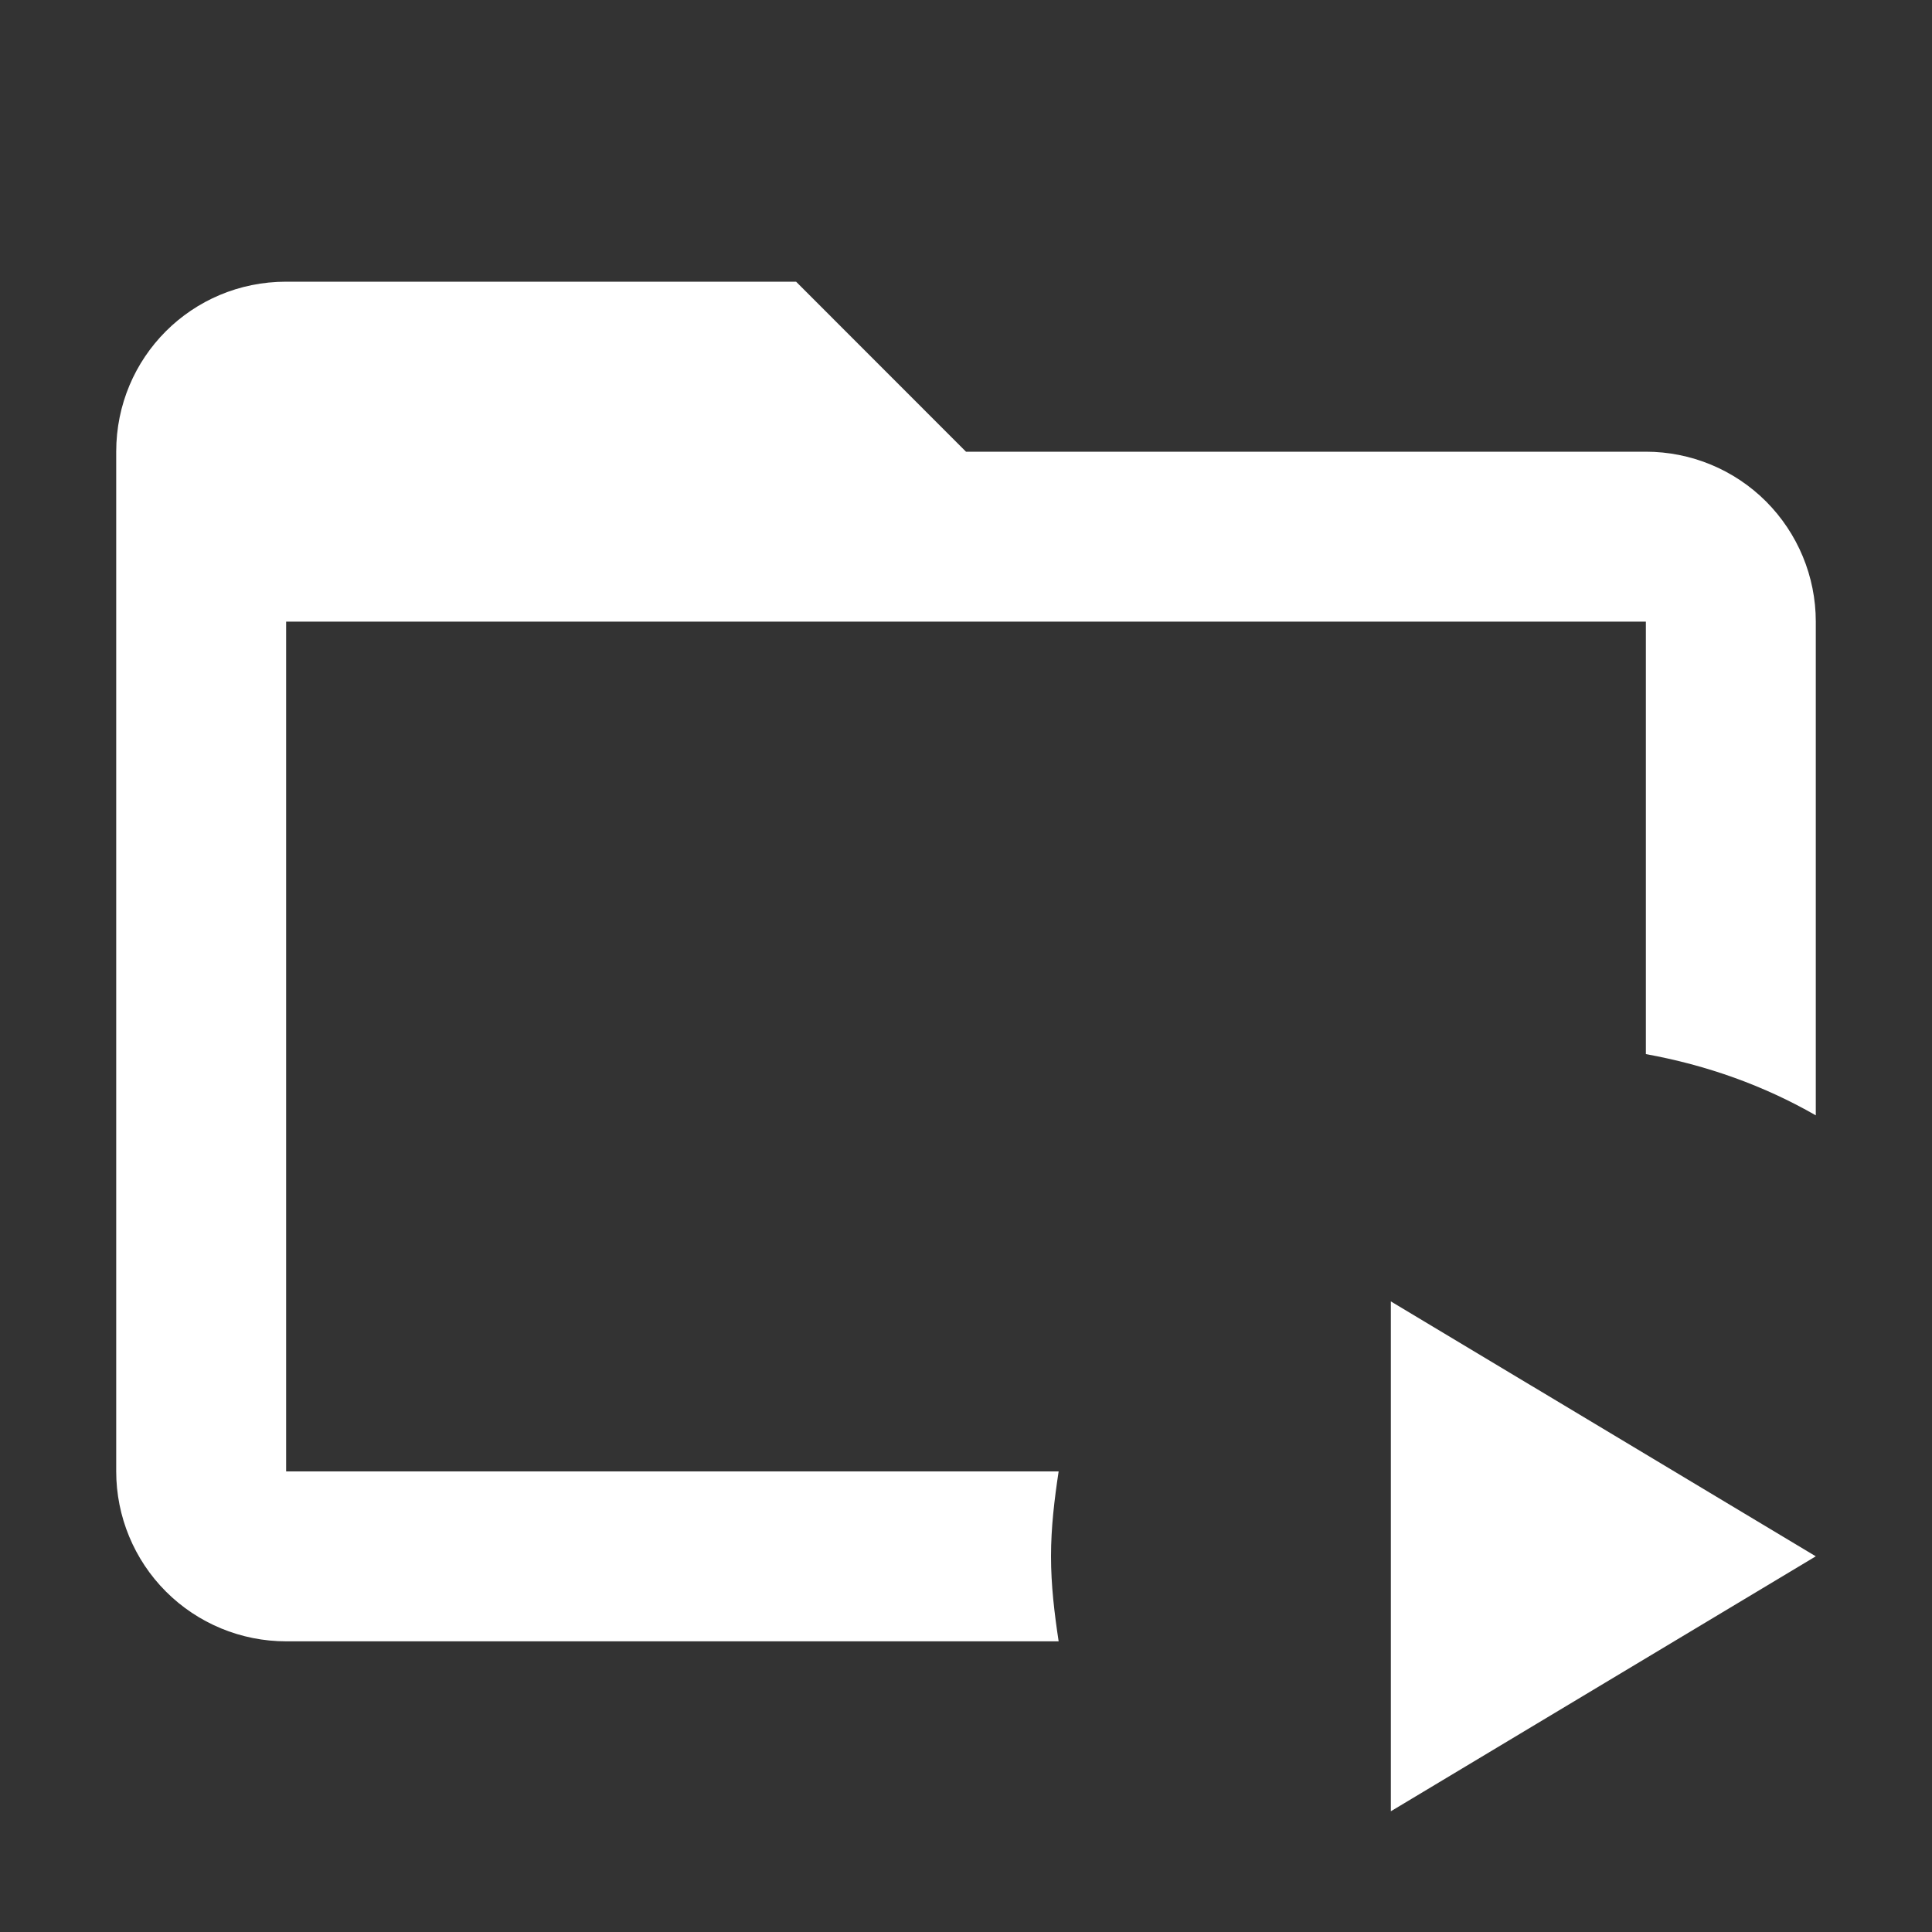 <svg width="20" height="20" viewBox="0 0 20 20" fill="none" xmlns="http://www.w3.org/2000/svg">
<rect x="0" y="0" width="20" height="20" fill="#333333" stroke="none"/>
<path d="M18.797 6.435V11.546C18.26 11.238 17.671 11.027 17.038 10.912V6.435H2.962V15.232H10.959C10.915 15.522 10.88 15.812 10.88 16.111C10.88 16.41 10.915 16.701 10.959 16.991H2.962C2.496 16.991 2.048 16.806 1.718 16.476C1.388 16.146 1.203 15.698 1.203 15.232V4.676C1.203 3.699 1.986 2.916 2.962 2.916H8.241L10 4.676H17.038C17.504 4.676 17.952 4.861 18.282 5.191C18.611 5.521 18.797 5.968 18.797 6.435ZM14.398 18.75L18.797 16.111L14.398 13.472V18.75Z" fill="white"/>
</svg>

